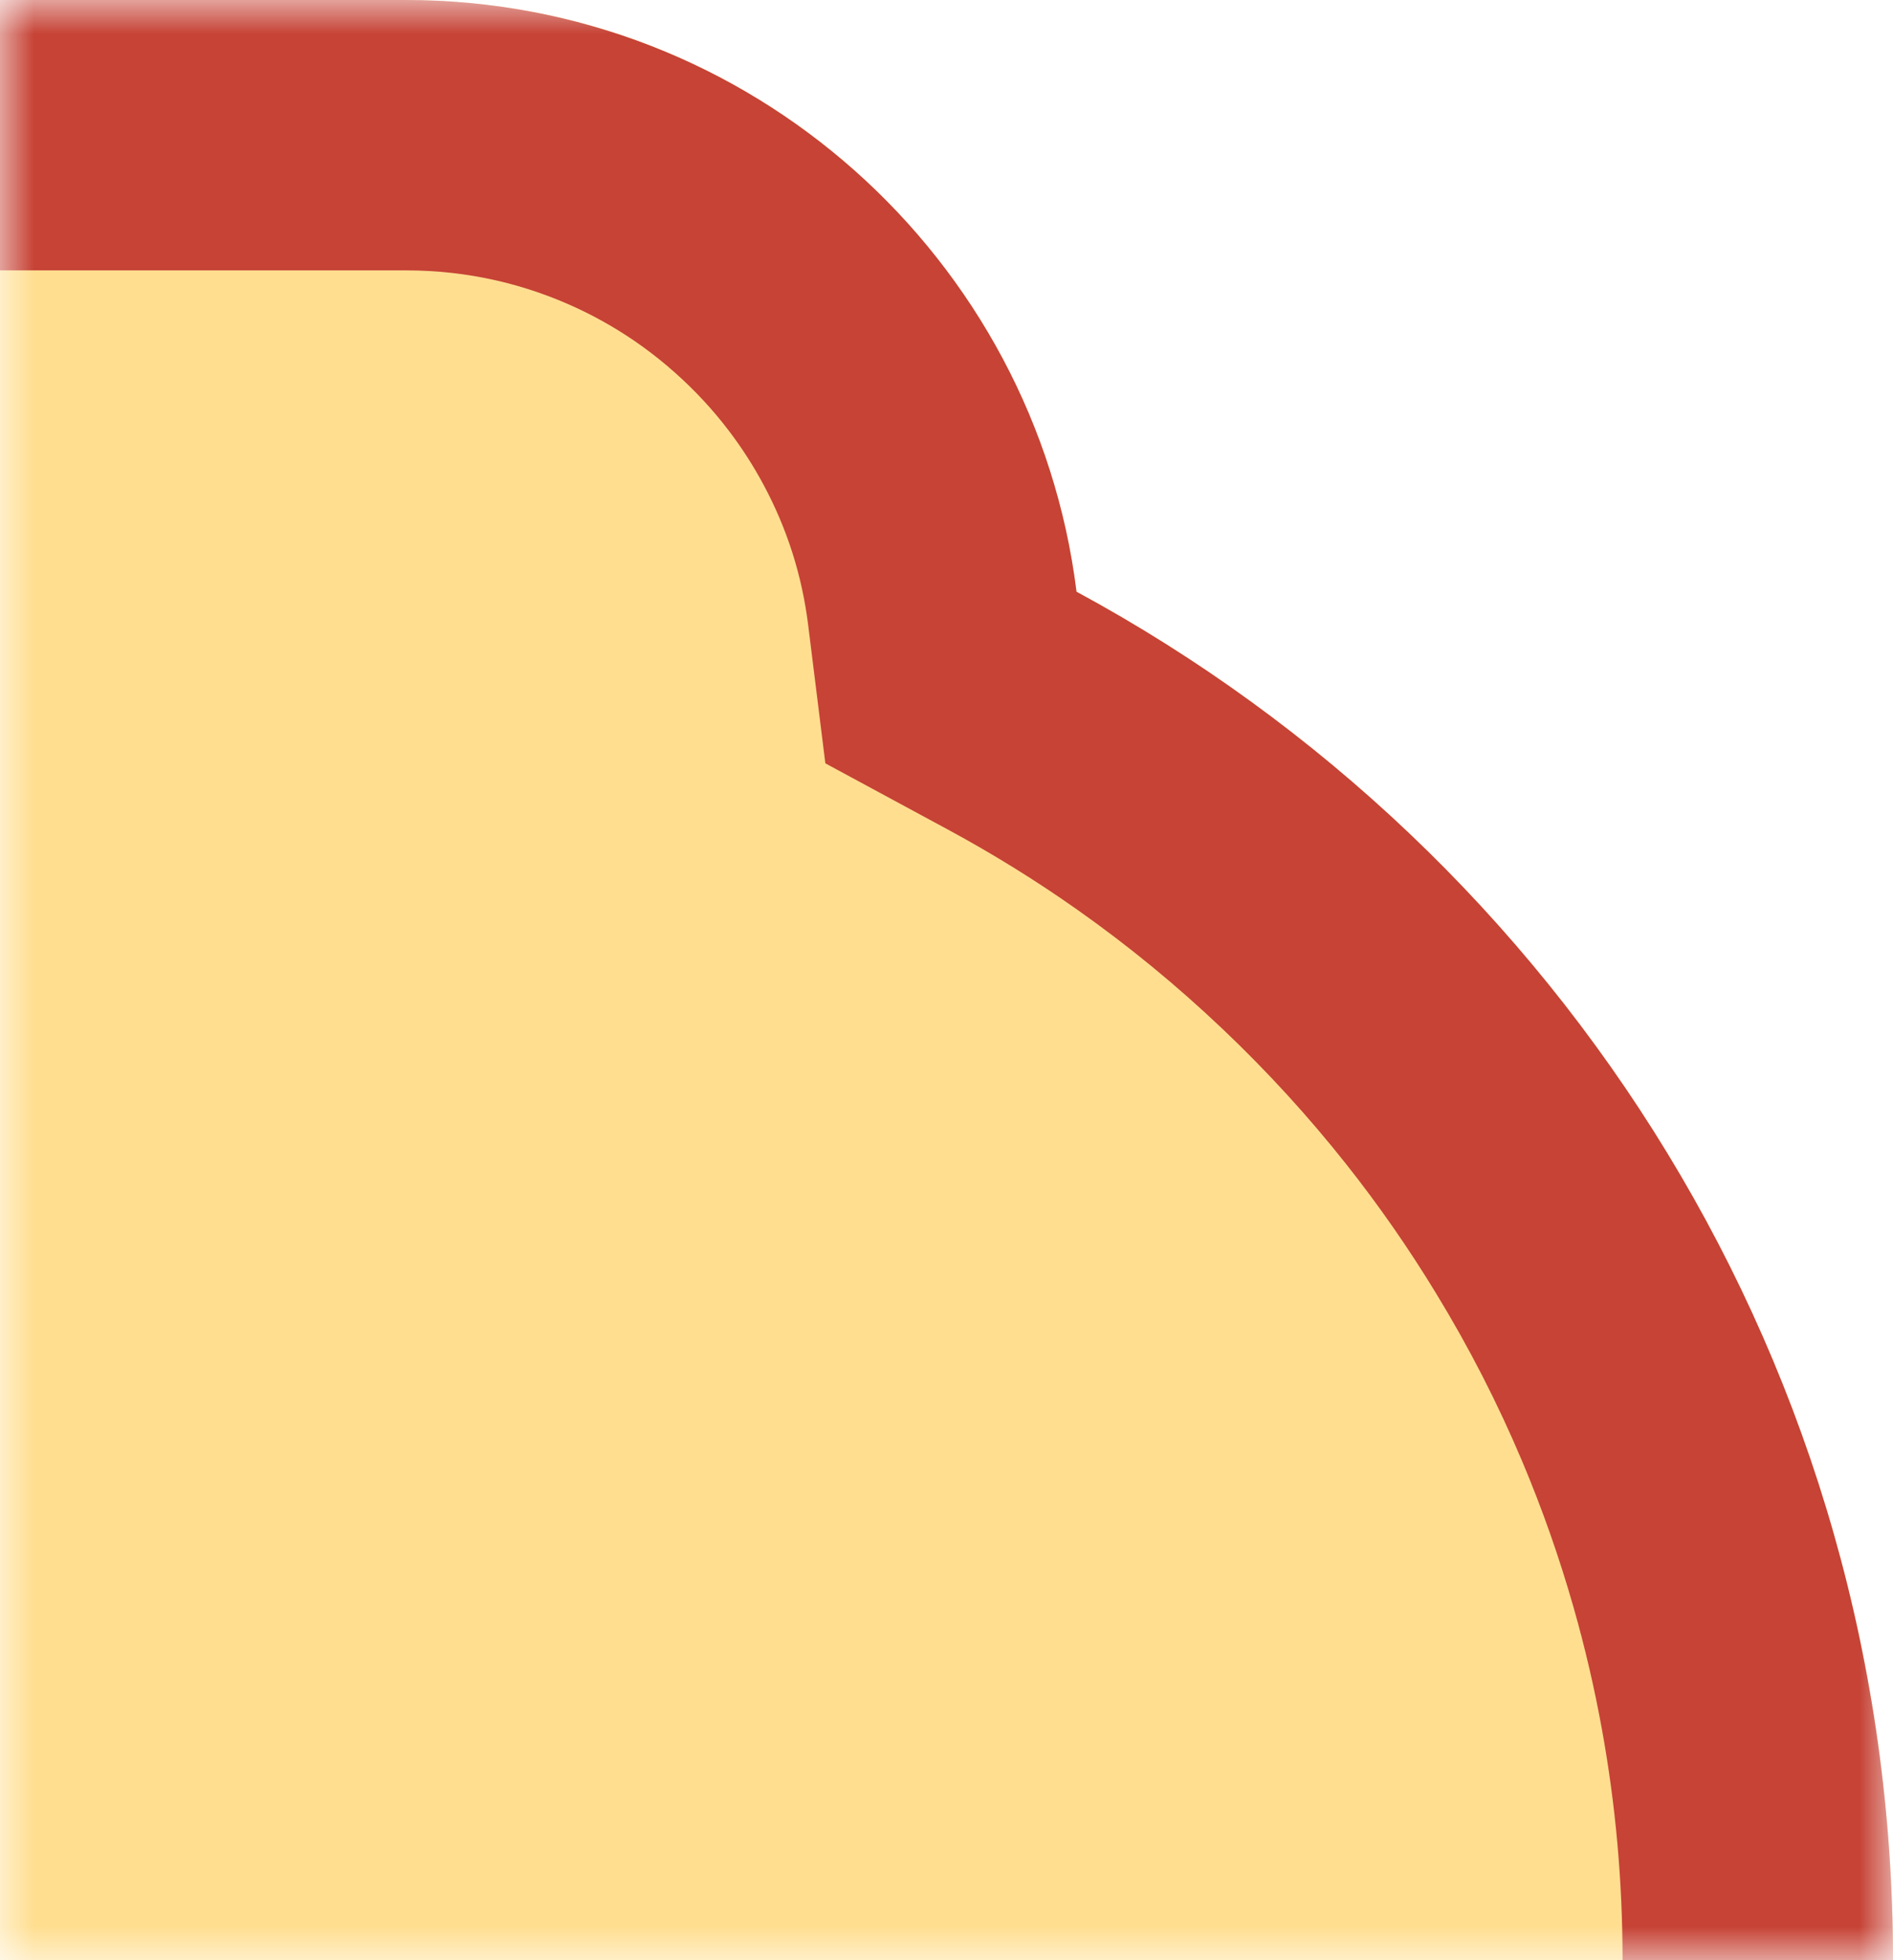 <svg viewBox="0 0 28 29" xmlns="http://www.w3.org/2000/svg" xmlns:xlink="http://www.w3.org/1999/xlink" width="28" height="29" fill="none" customFrame="#000000">
	<defs>
		<filter id="pixso_custom_mask_type_alpha">
			<feColorMatrix type="matrix" values="0 0 0 0 1 0 0 0 0 1 0 0 0 0 1 0 0 0 1 0 " />
		</filter>
	</defs>
	<mask id="mask_13" width="28" height="29" x="0" y="0" maskUnits="userSpaceOnUse" mask-type="alpha">
		<g filter="url(#pixso_custom_mask_type_alpha)">
			<rect id="矩形 24" width="28" height="29" x="0" y="0" fill="rgb(196,196,196)" />
		</g>
	</mask>
	<g id="normal-dm-rt-bg" mask="url(#mask_13)">
		<path id="矢量 14" d="M-6 58L6 58C11.101 58 15.31 54.181 15.923 49.246C23.115 45.357 28 37.749 28 29C28 20.251 23.115 12.643 15.923 8.754C15.31 3.819 11.101 0 6 0L-6 0C-11.101 0 -15.31 3.819 -15.923 8.754C-23.115 12.643 -28 20.251 -28 29C-28 37.749 -23.115 45.357 -15.923 49.246C-15.31 54.181 -11.101 58 -6 58Z" fill="rgb(255,222,144)" fill-rule="evenodd" />
		<path id="矢量 14" d="M-15.923 49.246C-15.31 54.181 -11.101 58 -6 58L6 58C11.101 58 15.31 54.181 15.923 49.246C23.115 45.357 28 37.749 28 29C28 20.251 23.115 12.643 15.923 8.754C15.31 3.819 11.101 0 6 0L-6 0C-11.101 0 -15.31 3.819 -15.923 8.754C-23.115 12.643 -28 20.251 -28 29C-28 37.749 -23.115 45.357 -15.923 49.246ZM7.344 53.85Q6.689 54 6 54L-6 54Q-6.689 54 -7.345 53.85Q-7.764 53.754 -8.169 53.597Q-8.61 53.426 -9.013 53.191Q-9.53 52.891 -9.986 52.485Q-10.423 52.096 -10.771 51.64Q-11.068 51.252 -11.301 50.815Q-11.556 50.337 -11.718 49.83Q-11.885 49.307 -11.954 48.752L-12.208 46.707L-14.021 45.727Q-15.02 45.187 -15.941 44.537Q-17.073 43.738 -18.088 42.773Q-19.076 41.834 -19.913 40.775Q-20.634 39.864 -21.242 38.865Q-21.972 37.666 -22.513 36.386Q-22.96 35.327 -23.277 34.213Q-23.529 33.327 -23.693 32.425Q-24 30.741 -24 29Q-24 27.26 -23.693 25.575Q-23.529 24.673 -23.277 23.787Q-22.96 22.673 -22.513 21.614Q-21.972 20.334 -21.242 19.135Q-20.634 18.136 -19.913 17.225Q-19.076 16.166 -18.088 15.227Q-17.073 14.262 -15.941 13.463Q-15.02 12.813 -14.021 12.273L-12.208 11.293L-11.954 9.248Q-11.885 8.693 -11.718 8.17Q-11.556 7.663 -11.301 7.185Q-11.068 6.748 -10.771 6.36Q-10.423 5.904 -9.986 5.515Q-9.53 5.11 -9.013 4.809Q-8.61 4.574 -8.169 4.403Q-7.764 4.246 -7.344 4.15Q-6.689 4 -6 4L6 4Q6.689 4 7.345 4.15Q7.764 4.246 8.169 4.403Q8.61 4.574 9.013 4.809Q9.53 5.109 9.986 5.515Q10.423 5.904 10.771 6.36Q11.068 6.748 11.301 7.185Q11.556 7.663 11.718 8.17Q11.885 8.693 11.954 9.248L12.208 11.293L14.021 12.273Q15.02 12.813 15.941 13.463Q17.073 14.262 18.088 15.227Q19.076 16.166 19.913 17.224Q20.634 18.135 21.242 19.135Q21.973 20.334 22.513 21.614Q22.96 22.673 23.277 23.787Q23.529 24.673 23.693 25.575Q24 27.259 24 29Q24 30.741 23.693 32.425Q23.529 33.327 23.277 34.213Q22.96 35.327 22.513 36.387Q21.972 37.666 21.242 38.865Q20.634 39.864 19.914 40.775Q19.076 41.834 18.088 42.773Q17.073 43.738 15.942 44.536Q15.02 45.187 14.021 45.727L12.208 46.707L11.954 48.752Q11.885 49.307 11.718 49.83Q11.556 50.337 11.301 50.815Q11.068 51.252 10.771 51.64Q10.423 52.096 9.986 52.485Q9.53 52.891 9.013 53.191Q8.61 53.426 8.169 53.597Q7.764 53.754 7.344 53.85Z" fill="rgb(198,67,54)" fill-rule="evenodd" />
	</g>
</svg>
